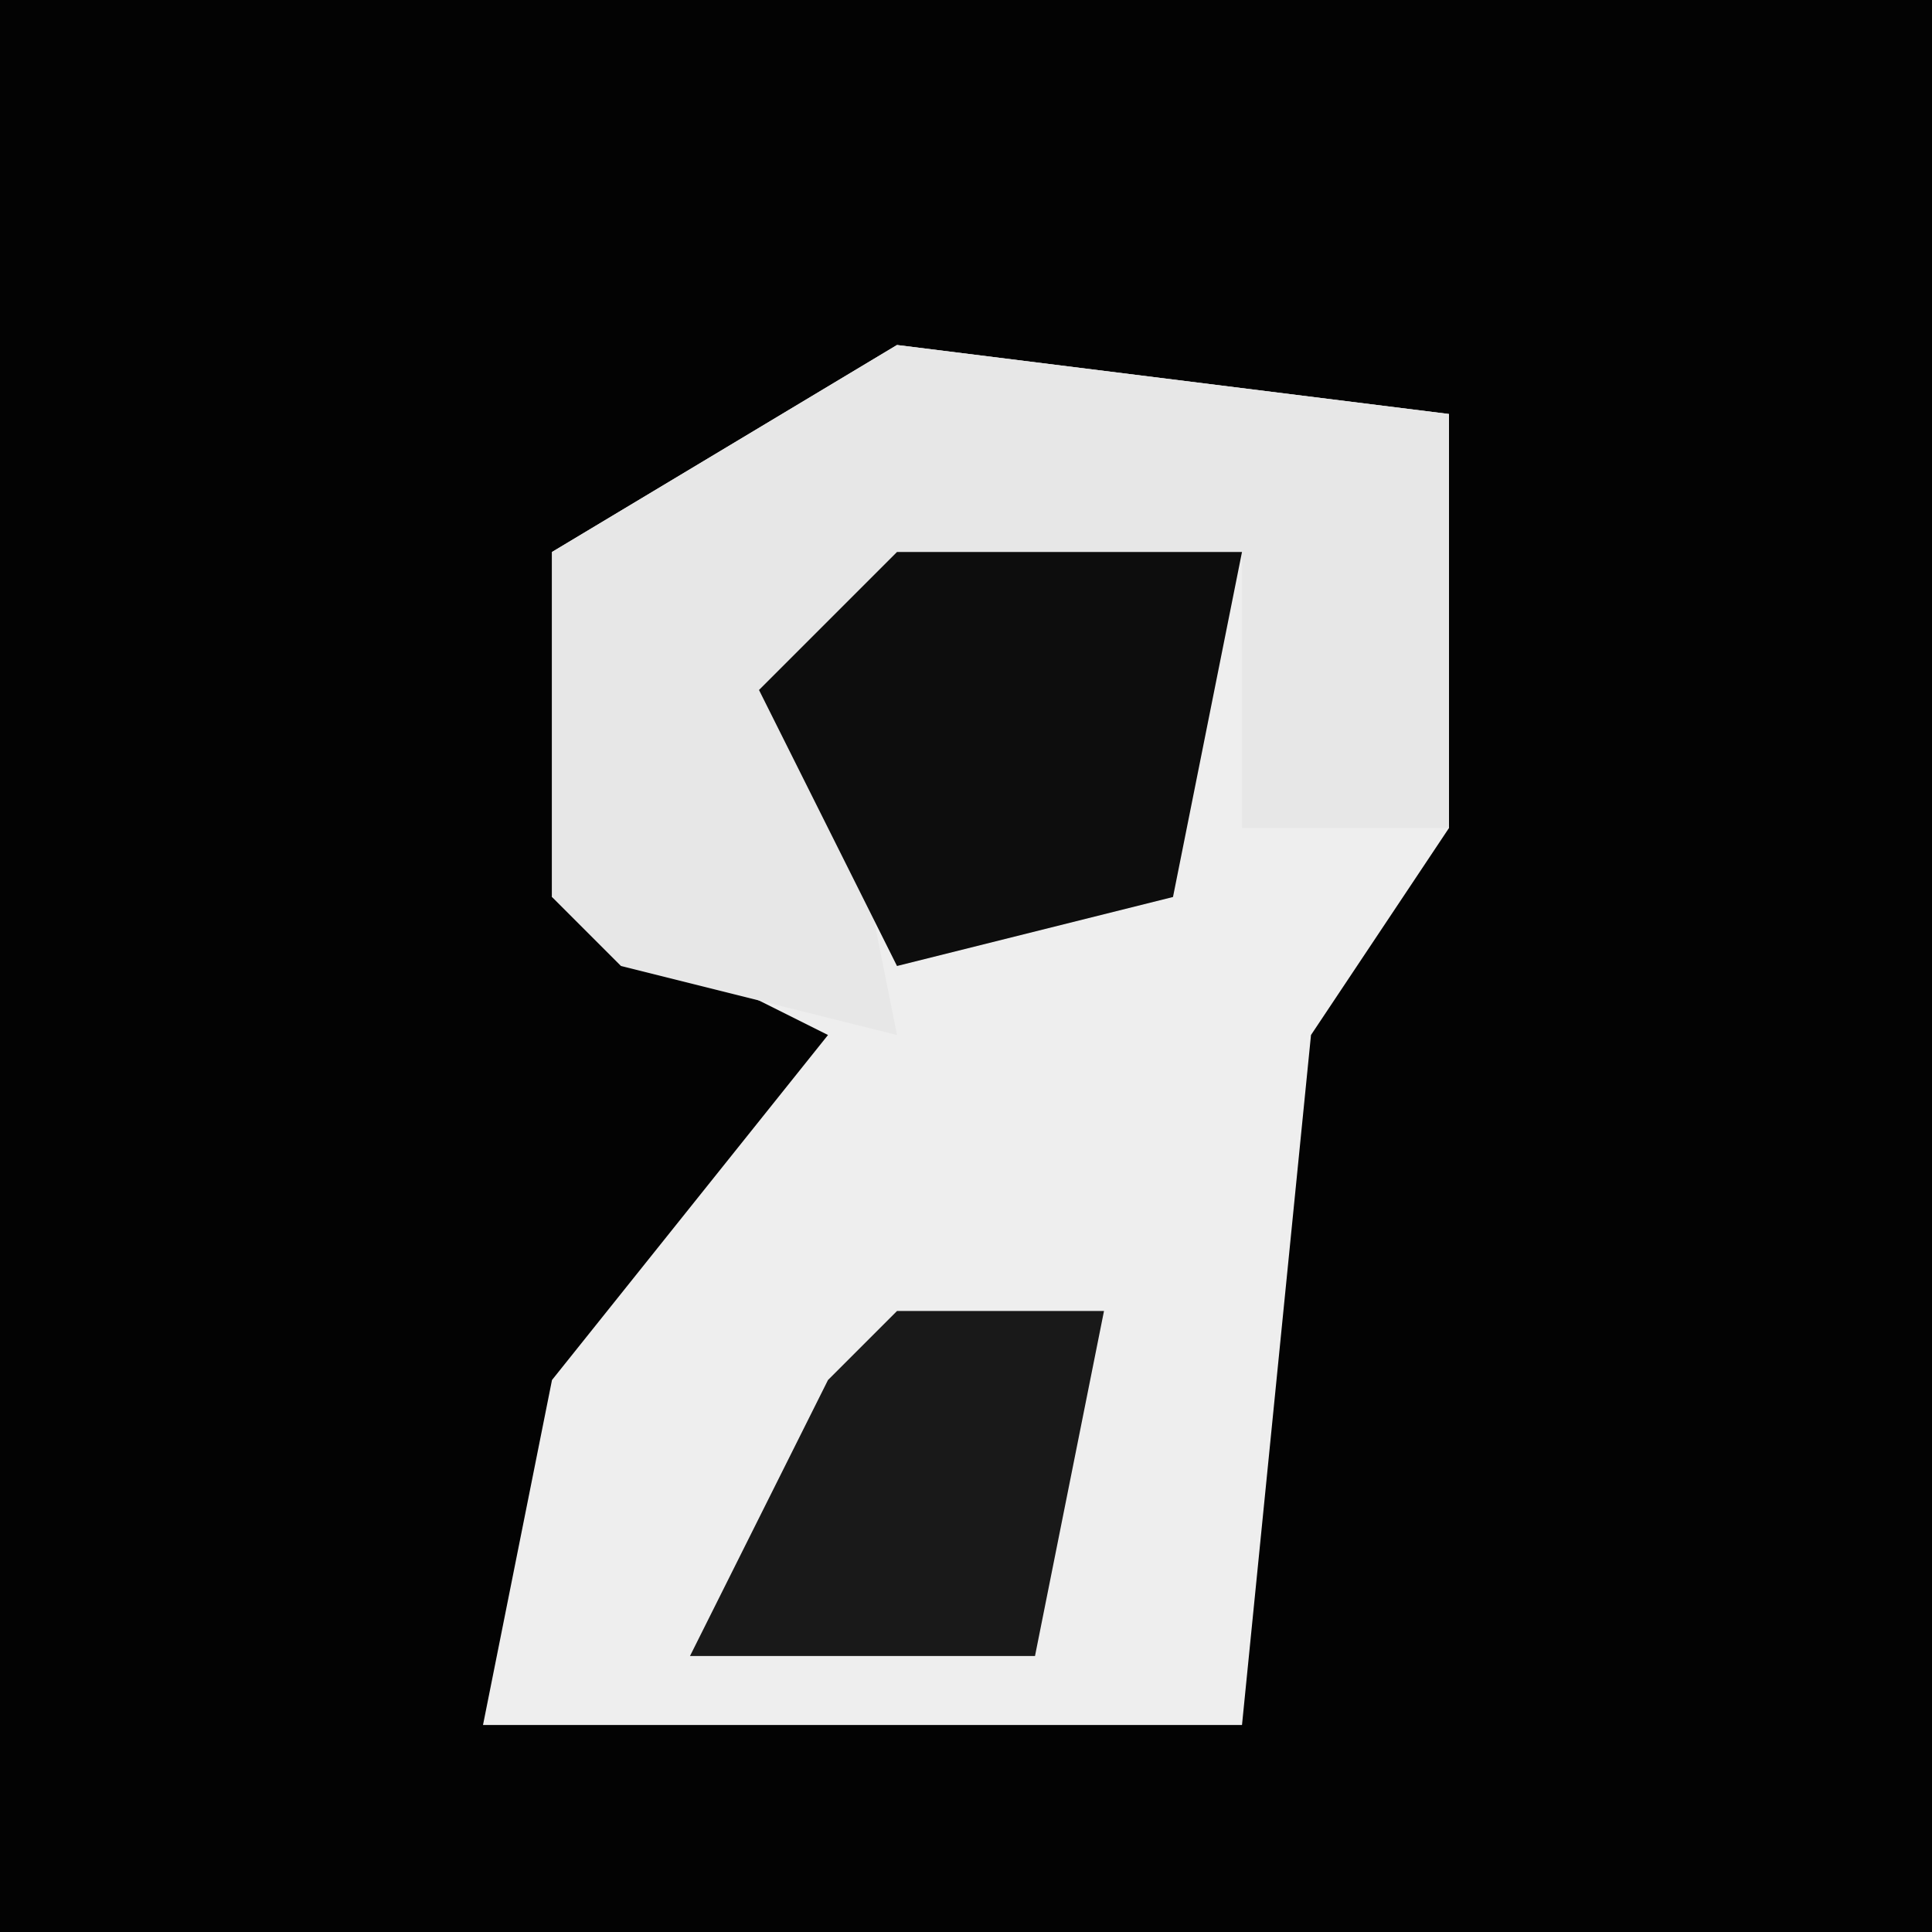 <?xml version="1.0" encoding="UTF-8"?>
<svg version="1.1" xmlns="http://www.w3.org/2000/svg" width="28" height="28">
<path d="M0,0 L28,0 L28,28 L0,28 Z " fill="#030303" transform="translate(0,0)"/>
<path d="M0,0 L8,1 L8,7 L6,10 L5,20 L-6,20 L-5,15 L-1,10 L-5,8 L-5,3 Z " fill="#EEEEEE" transform="translate(13,5)"/>
<path d="M0,0 L8,1 L8,7 L5,7 L5,3 L-1,5 L0,10 L-4,9 L-5,8 L-5,3 Z " fill="#E7E7E7" transform="translate(13,5)"/>
<path d="M0,0 L5,0 L4,5 L0,6 L-2,2 Z " fill="#0D0D0D" transform="translate(13,8)"/>
<path d="M0,0 L3,0 L2,5 L-3,5 L-1,1 Z " fill="#191919" transform="translate(13,19)"/>
</svg>
